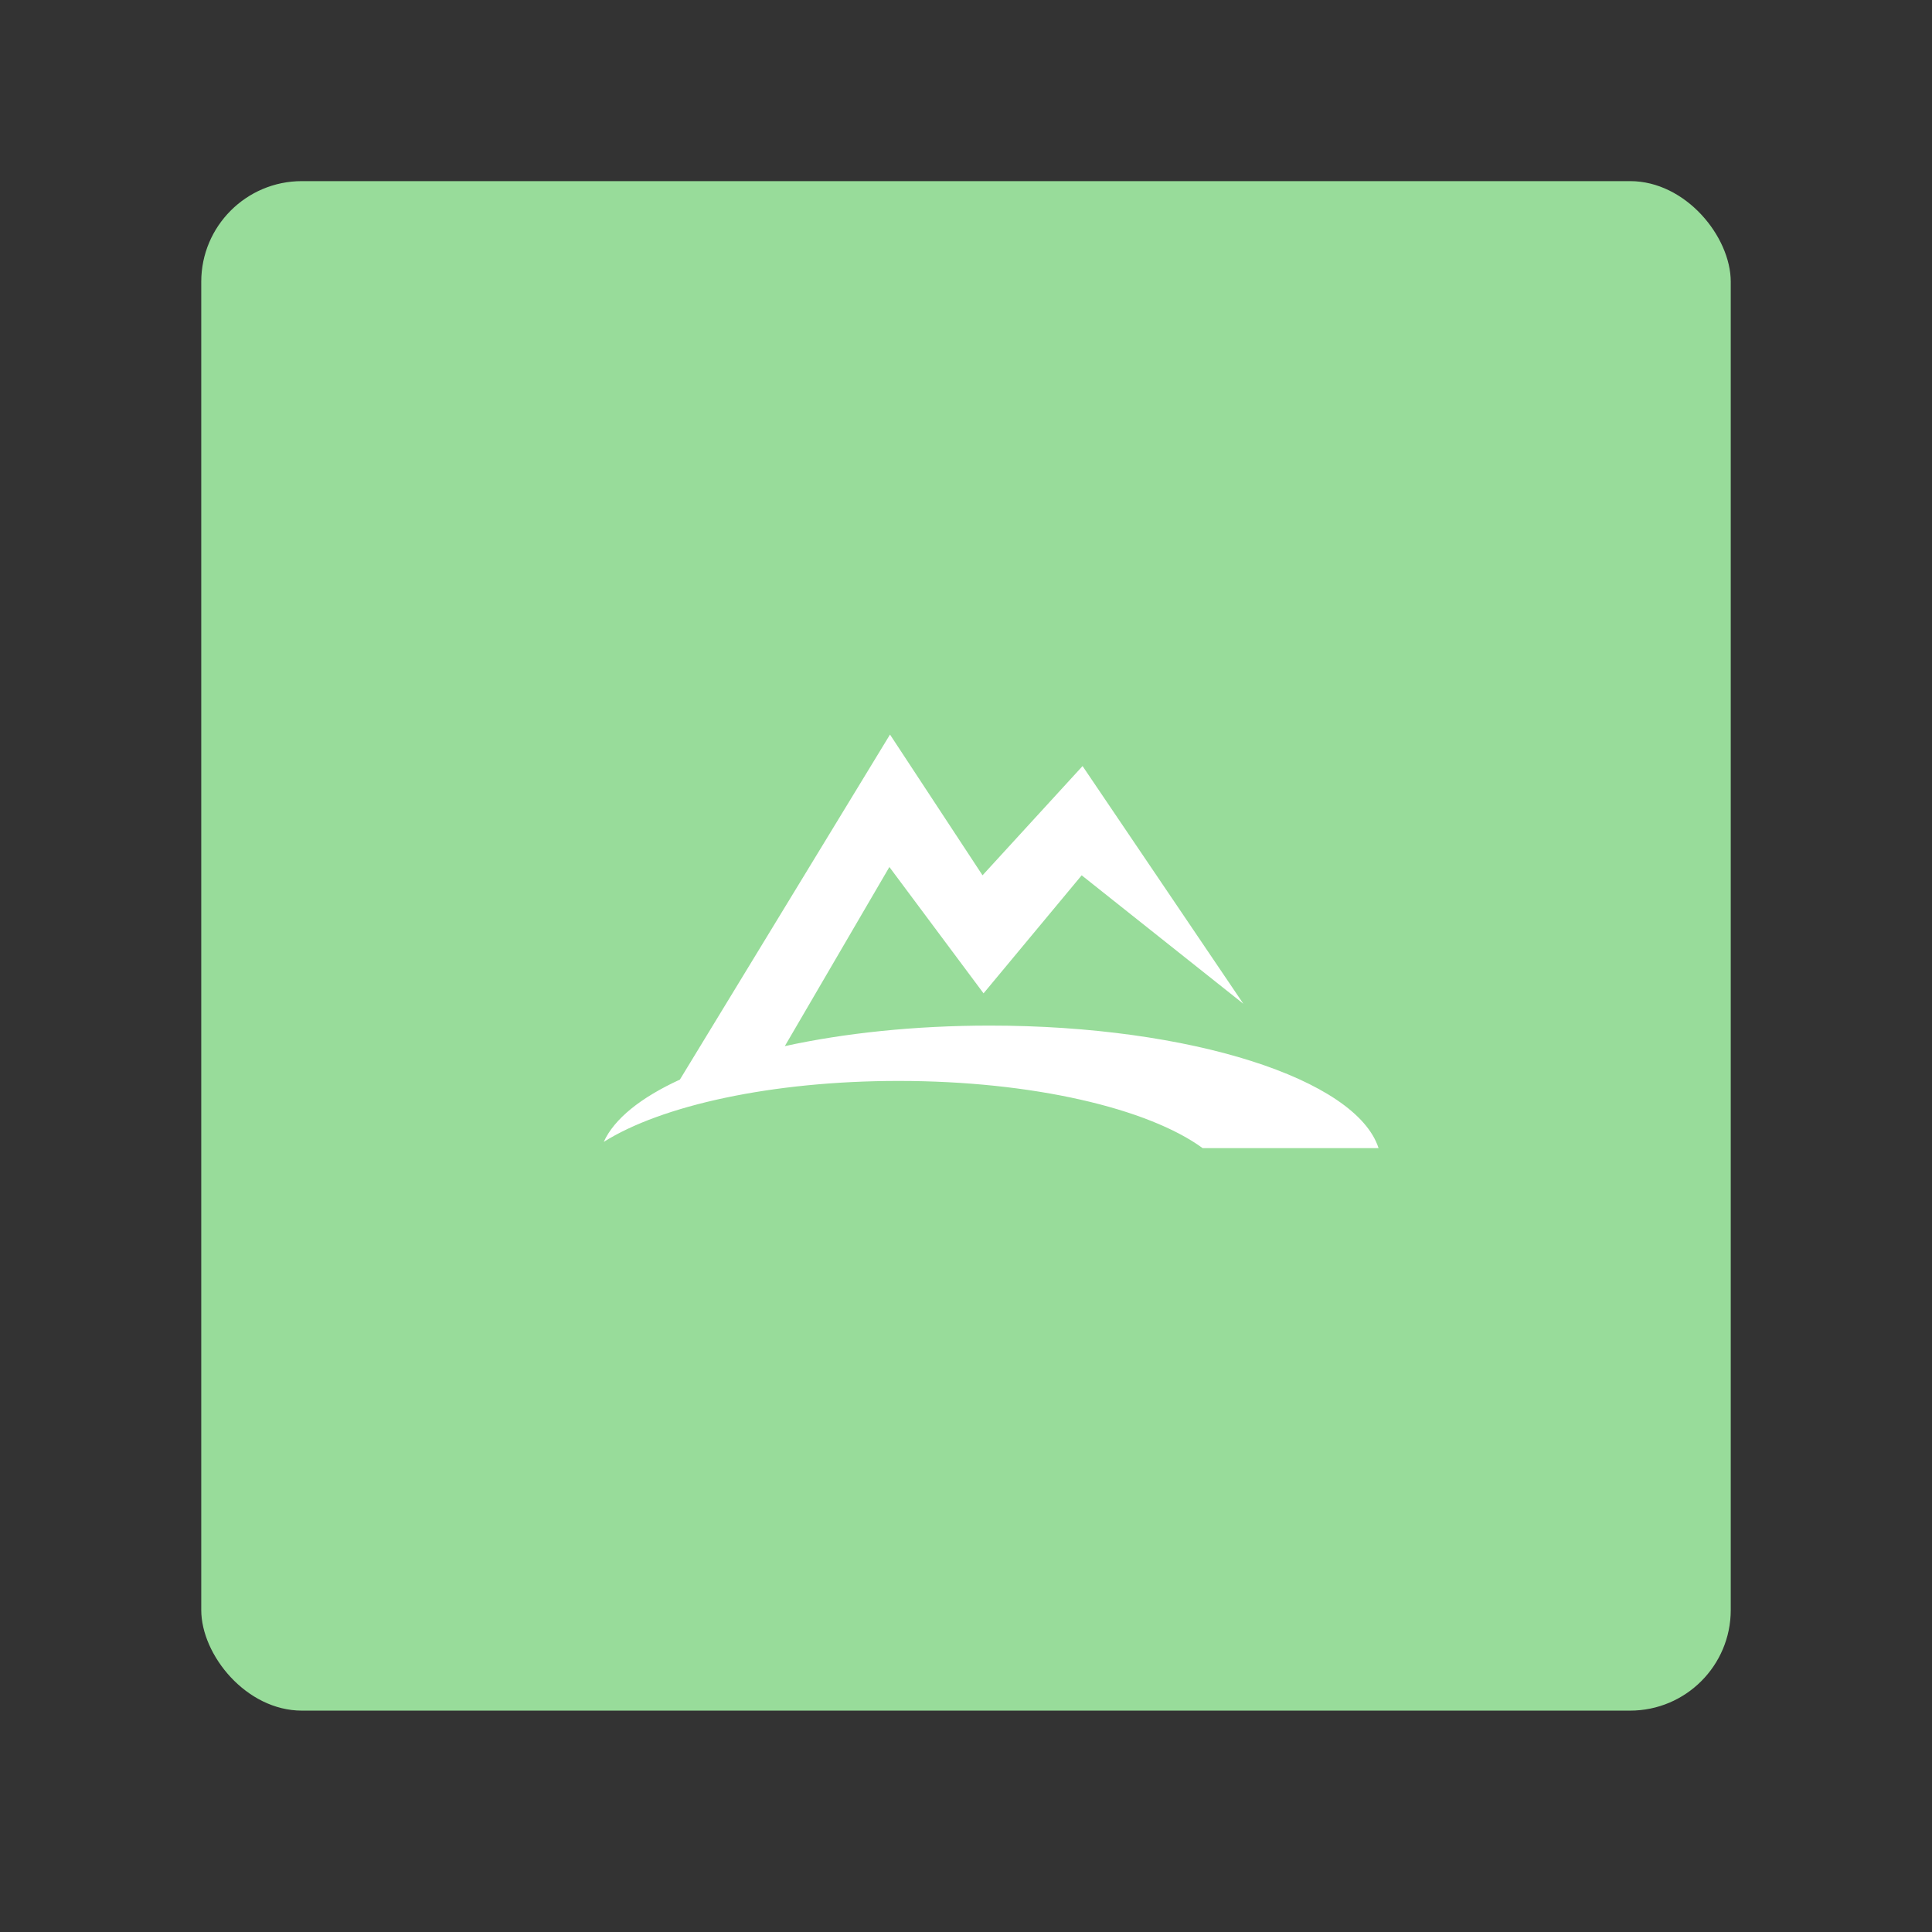 <svg xmlns="http://www.w3.org/2000/svg" width="192" height="192" fill="none"><rect width="100%" height="100%" fill="#333333" stroke="none"/><rect width="152" height="152" x="20" y="18" fill="#98DC9A" rx="10"/><path fill="#fff" fill-rule="evenodd" d="m107.583 76.13 15.979 23.623-16.066-12.766-9.752 11.73-9.358-12.555-10.391 17.8c5.927-1.293 12.91-2.04 20.385-2.04 19.966 0 36.416 5.325 38.62 12.178h-17.482c-5.411-3.951-16.908-6.678-30.215-6.678-12.601 0-23.578 2.445-29.303 6.059 1.044-2.306 3.708-4.42 7.567-6.192L88.447 73l9.196 13.987 9.94-10.856Z" clip-rule="evenodd"/></svg>